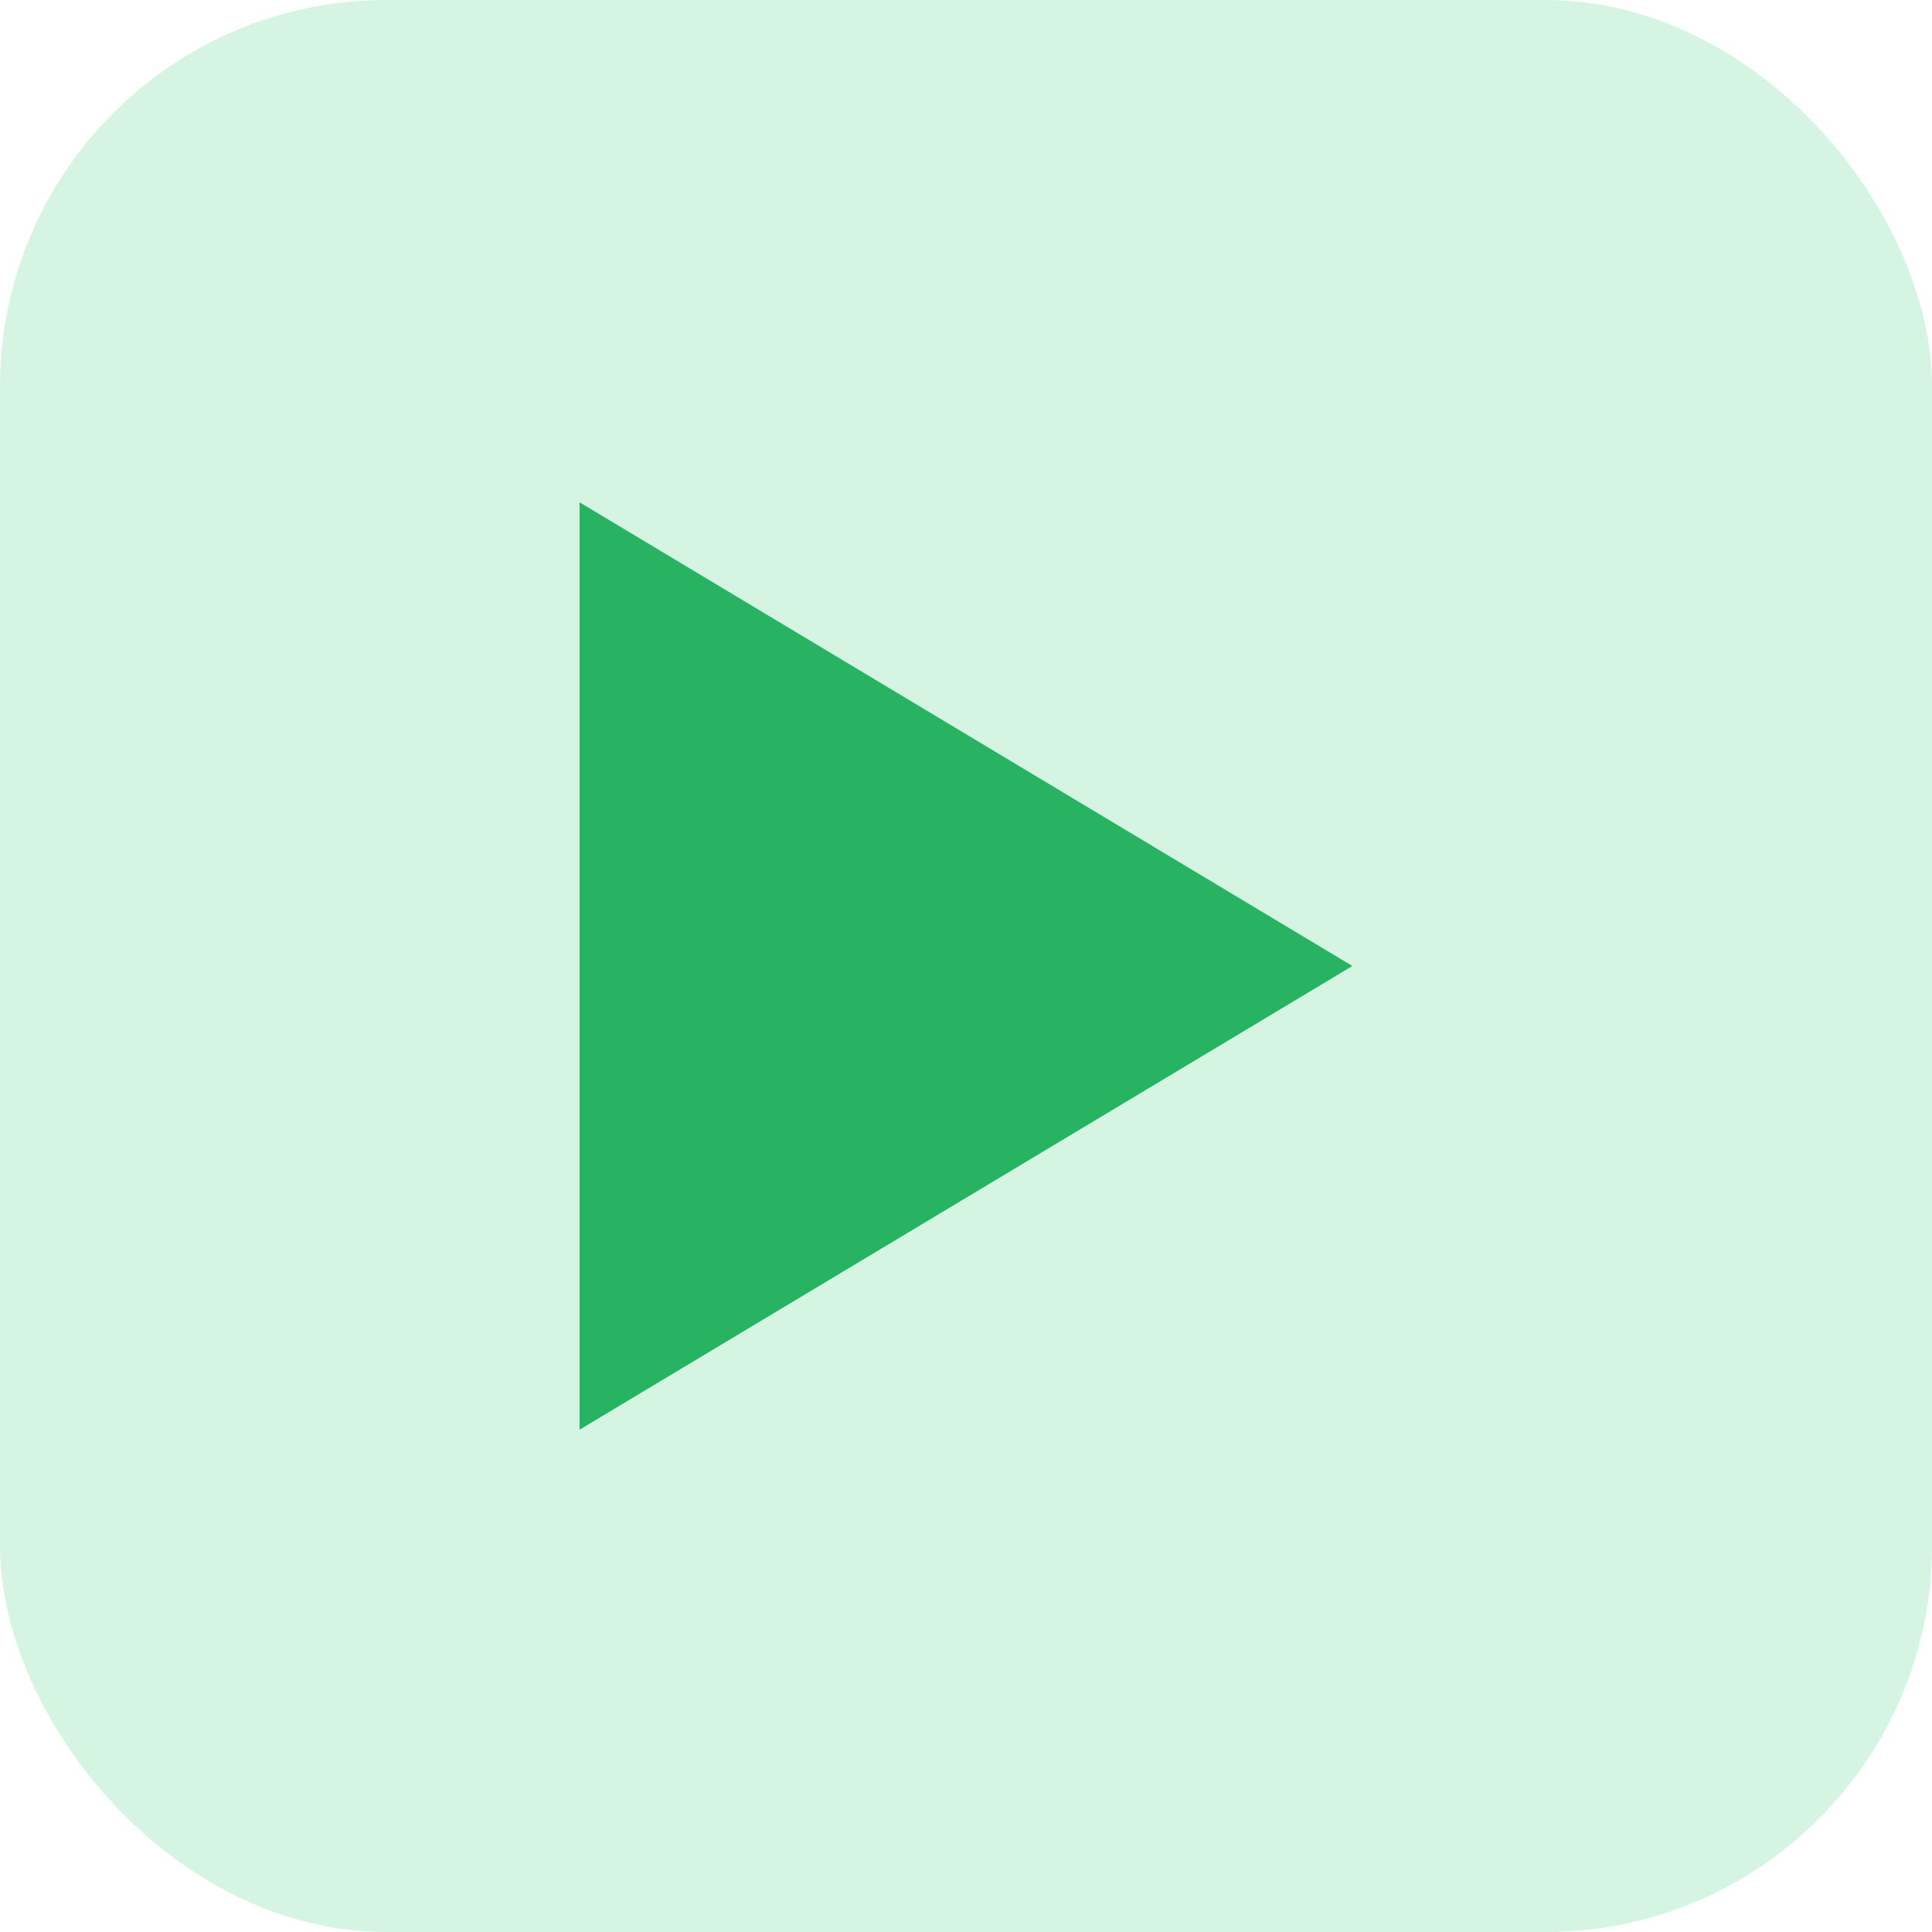 <?xml version="1.0" encoding="utf-8"?>
<!-- Generated by IcoMoon.io -->
<!DOCTYPE svg PUBLIC "-//W3C//DTD SVG 1.1//EN" "http://www.w3.org/Graphics/SVG/1.1/DTD/svg11.dtd">
<svg version="1.1" xmlns="http://www.w3.org/2000/svg" xmlns:xlink="http://www.w3.org/1999/xlink" width="50" height="50" viewBox="0 0 50 50">
<path d="M15 13l20 12-20 12z" fill="#27ae60"/>
<rect x="0" y="0" rx="10" ry="10" width="50" height="50"
style="fill:#2ecc71;stroke:none;stroke-width:0;opacity:0.2" />
</svg>
